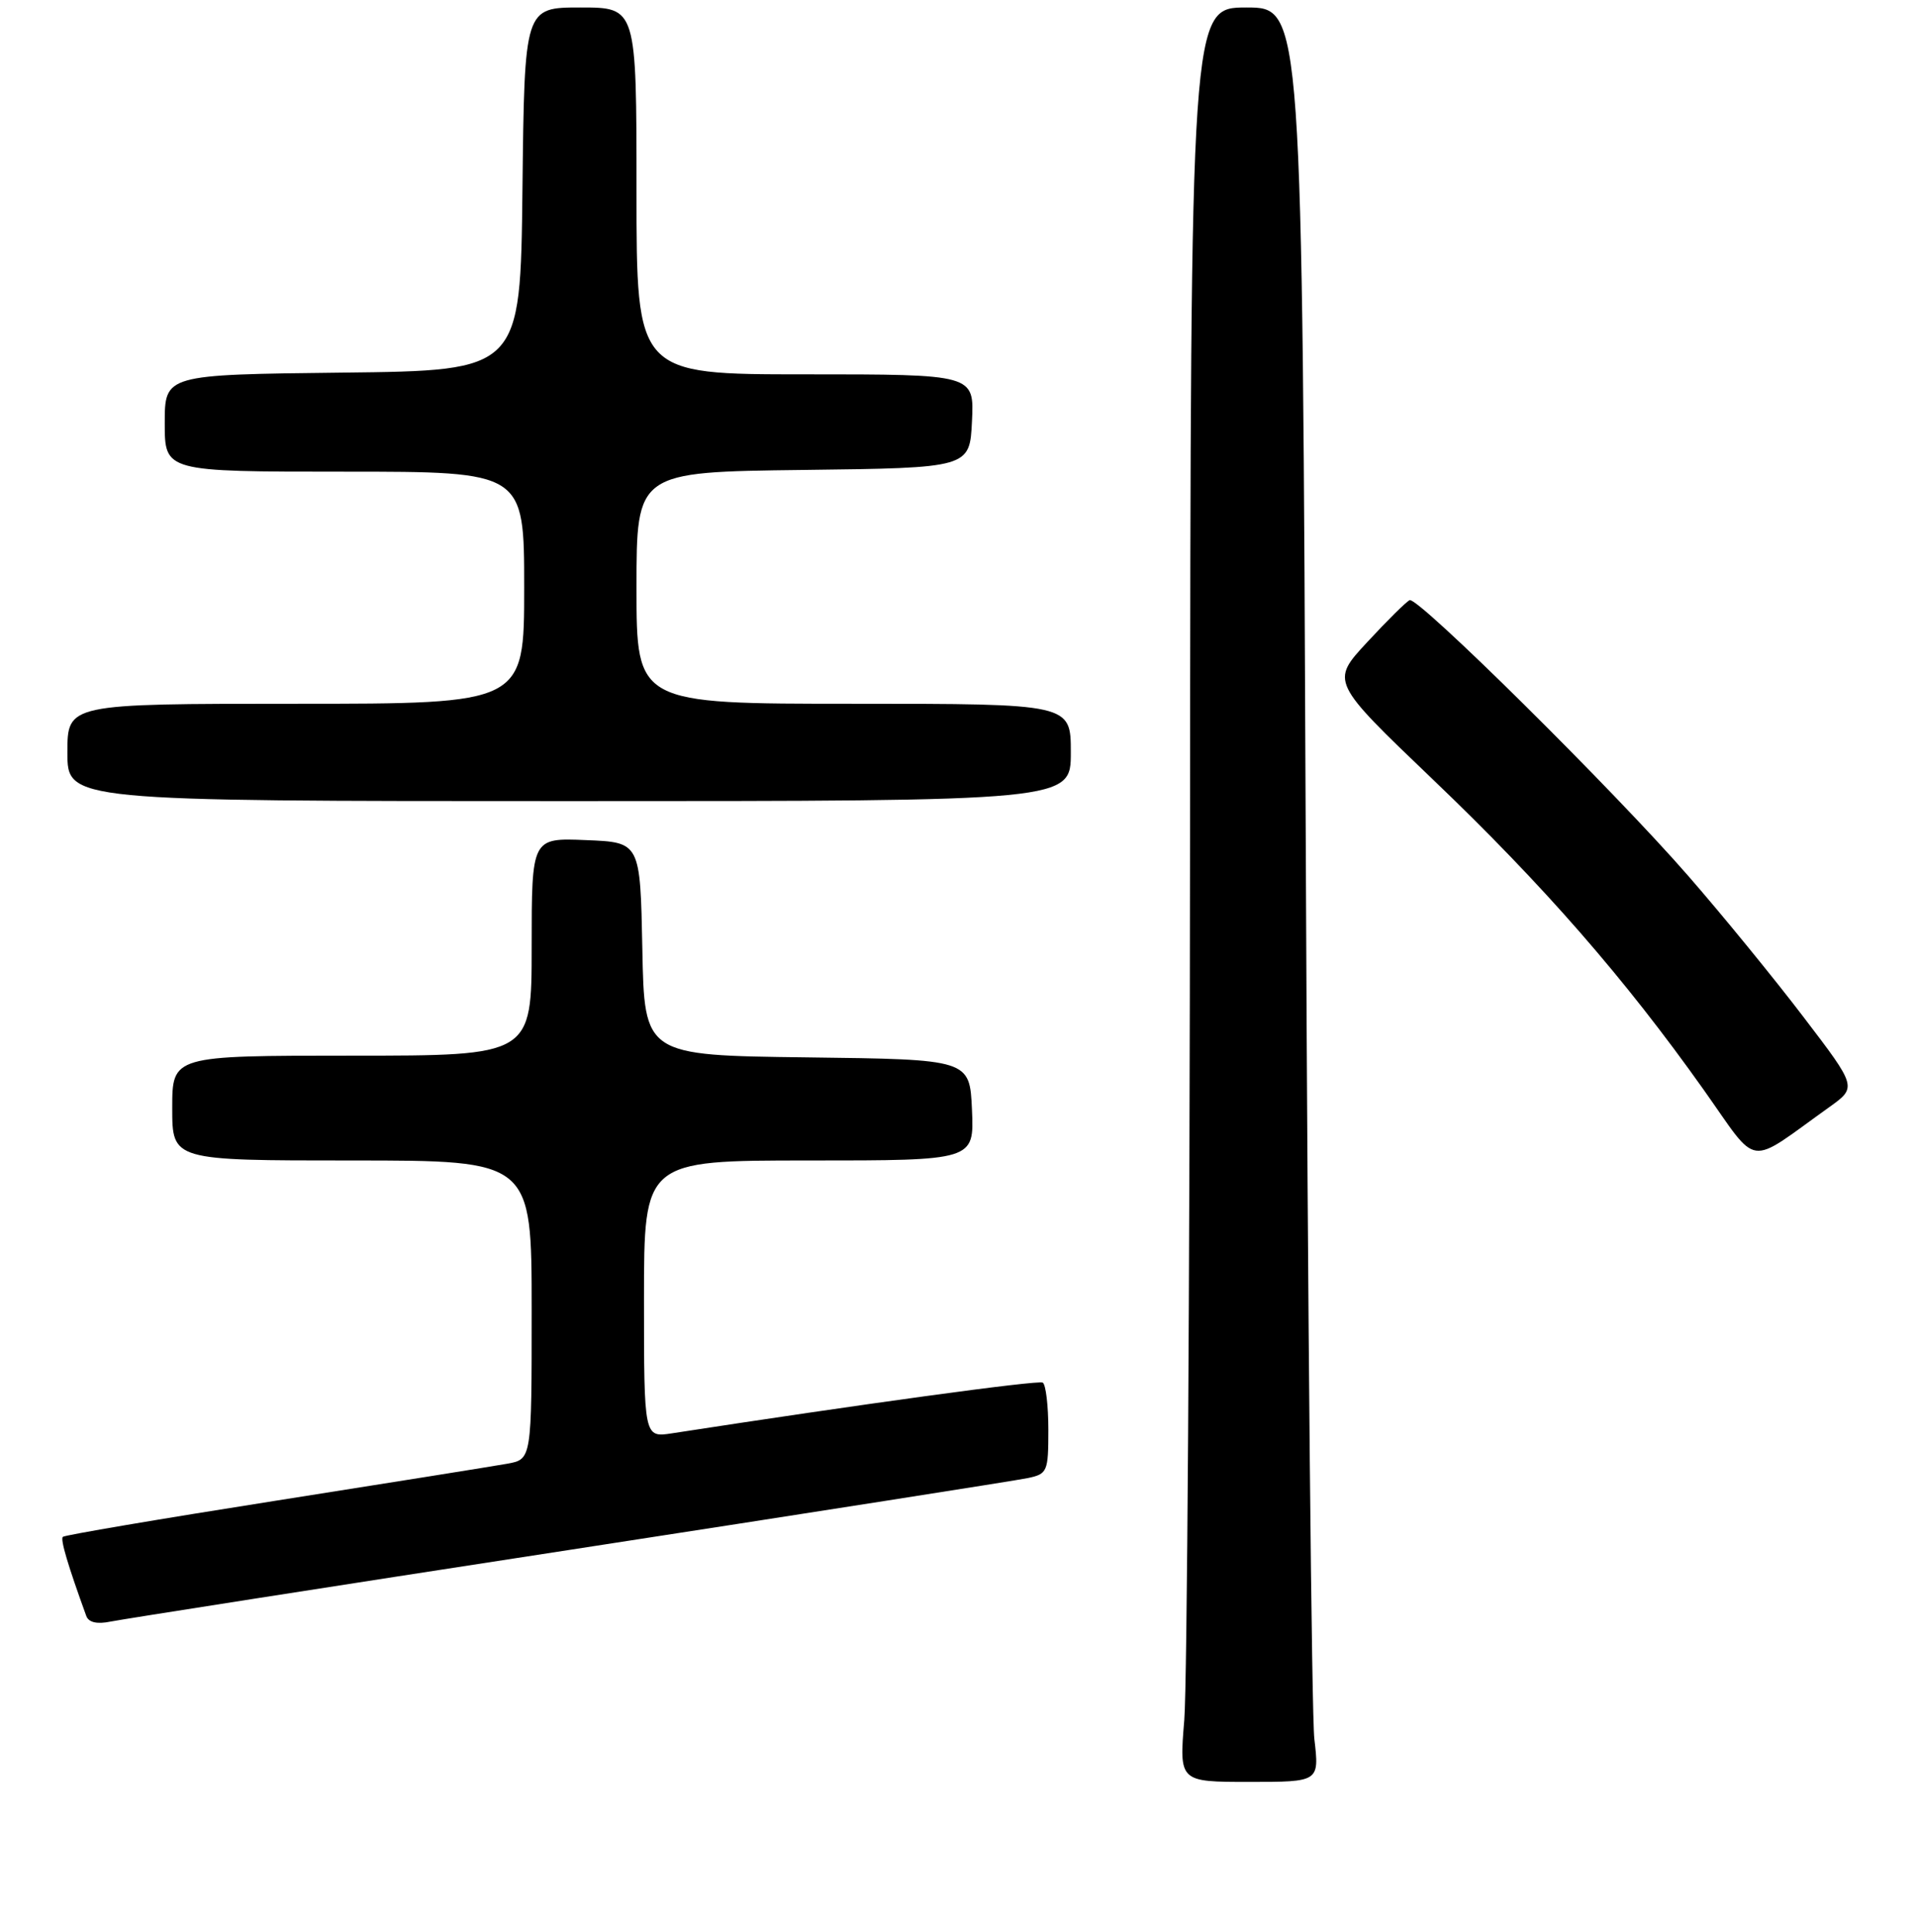 <?xml version="1.0" encoding="UTF-8" standalone="no"?>
<!DOCTYPE svg PUBLIC "-//W3C//DTD SVG 1.1//EN" "http://www.w3.org/Graphics/SVG/1.1/DTD/svg11.dtd" >
<svg xmlns="http://www.w3.org/2000/svg" xmlns:xlink="http://www.w3.org/1999/xlink" version="1.1" viewBox="0 0 256 258">
 <g >
 <path fill="currentColor"
d=" M 175.52 232.25 C 175.16 229.09 174.64 175.76 174.38 113.75 C 173.90 1.00 173.90 1.00 166.45 1.00 C 159.00 1.00 159.00 1.00 158.92 111.25 C 158.88 171.89 158.53 225.21 158.15 229.75 C 157.47 238.00 157.47 238.00 166.83 238.00 C 176.19 238.00 176.19 238.00 175.52 232.25 Z  M 76.00 207.02 C 108.17 202.06 135.74 197.74 137.25 197.42 C 139.87 196.87 140.00 196.57 140.00 190.98 C 140.00 187.76 139.66 184.91 139.25 184.67 C 138.65 184.30 114.61 187.60 89.75 191.44 C 86.00 192.02 86.00 192.02 86.00 173.51 C 86.00 155.00 86.00 155.00 108.05 155.00 C 130.09 155.00 130.09 155.00 129.80 148.25 C 129.50 141.50 129.50 141.50 107.78 141.23 C 86.05 140.96 86.05 140.96 85.78 126.73 C 85.50 112.50 85.50 112.50 78.25 112.21 C 71.00 111.91 71.00 111.91 71.00 126.46 C 71.00 141.00 71.00 141.00 47.00 141.00 C 23.00 141.00 23.00 141.00 23.00 148.00 C 23.00 155.00 23.00 155.00 47.00 155.00 C 71.00 155.00 71.00 155.00 71.00 174.95 C 71.00 194.91 71.00 194.91 67.75 195.50 C 65.96 195.82 51.97 198.06 36.66 200.47 C 21.34 202.88 8.62 205.04 8.39 205.27 C 8.04 205.62 9.07 209.09 11.52 215.83 C 11.83 216.70 12.95 216.96 14.75 216.59 C 16.26 216.28 43.83 211.97 76.00 207.02 Z  M 244.25 147.90 C 248.00 145.22 248.00 145.22 240.86 135.86 C 236.94 130.71 230.01 122.22 225.46 117.00 C 215.56 105.62 189.36 79.68 188.25 80.16 C 187.81 80.35 185.26 82.87 182.58 85.77 C 177.69 91.04 177.69 91.04 191.38 104.14 C 206.16 118.28 216.95 130.66 227.51 145.55 C 235.01 156.13 233.10 155.87 244.25 147.90 Z  M 143.00 100.50 C 143.00 94.00 143.00 94.00 114.00 94.00 C 85.00 94.00 85.00 94.00 85.00 78.52 C 85.00 63.04 85.00 63.04 107.25 62.77 C 129.50 62.50 129.50 62.50 129.80 56.25 C 130.10 50.00 130.10 50.00 107.55 50.00 C 85.00 50.00 85.00 50.00 85.00 25.50 C 85.00 1.00 85.00 1.00 77.52 1.00 C 70.04 1.00 70.04 1.00 69.77 25.25 C 69.50 49.50 69.50 49.50 45.75 49.77 C 22.00 50.04 22.00 50.04 22.00 56.52 C 22.00 63.00 22.00 63.00 46.00 63.00 C 70.00 63.00 70.00 63.00 70.00 78.50 C 70.00 94.00 70.00 94.00 39.50 94.00 C 9.00 94.00 9.00 94.00 9.00 100.50 C 9.00 107.00 9.00 107.00 76.00 107.00 C 143.00 107.00 143.00 107.00 143.00 100.50 Z "/>
</g>
</svg>